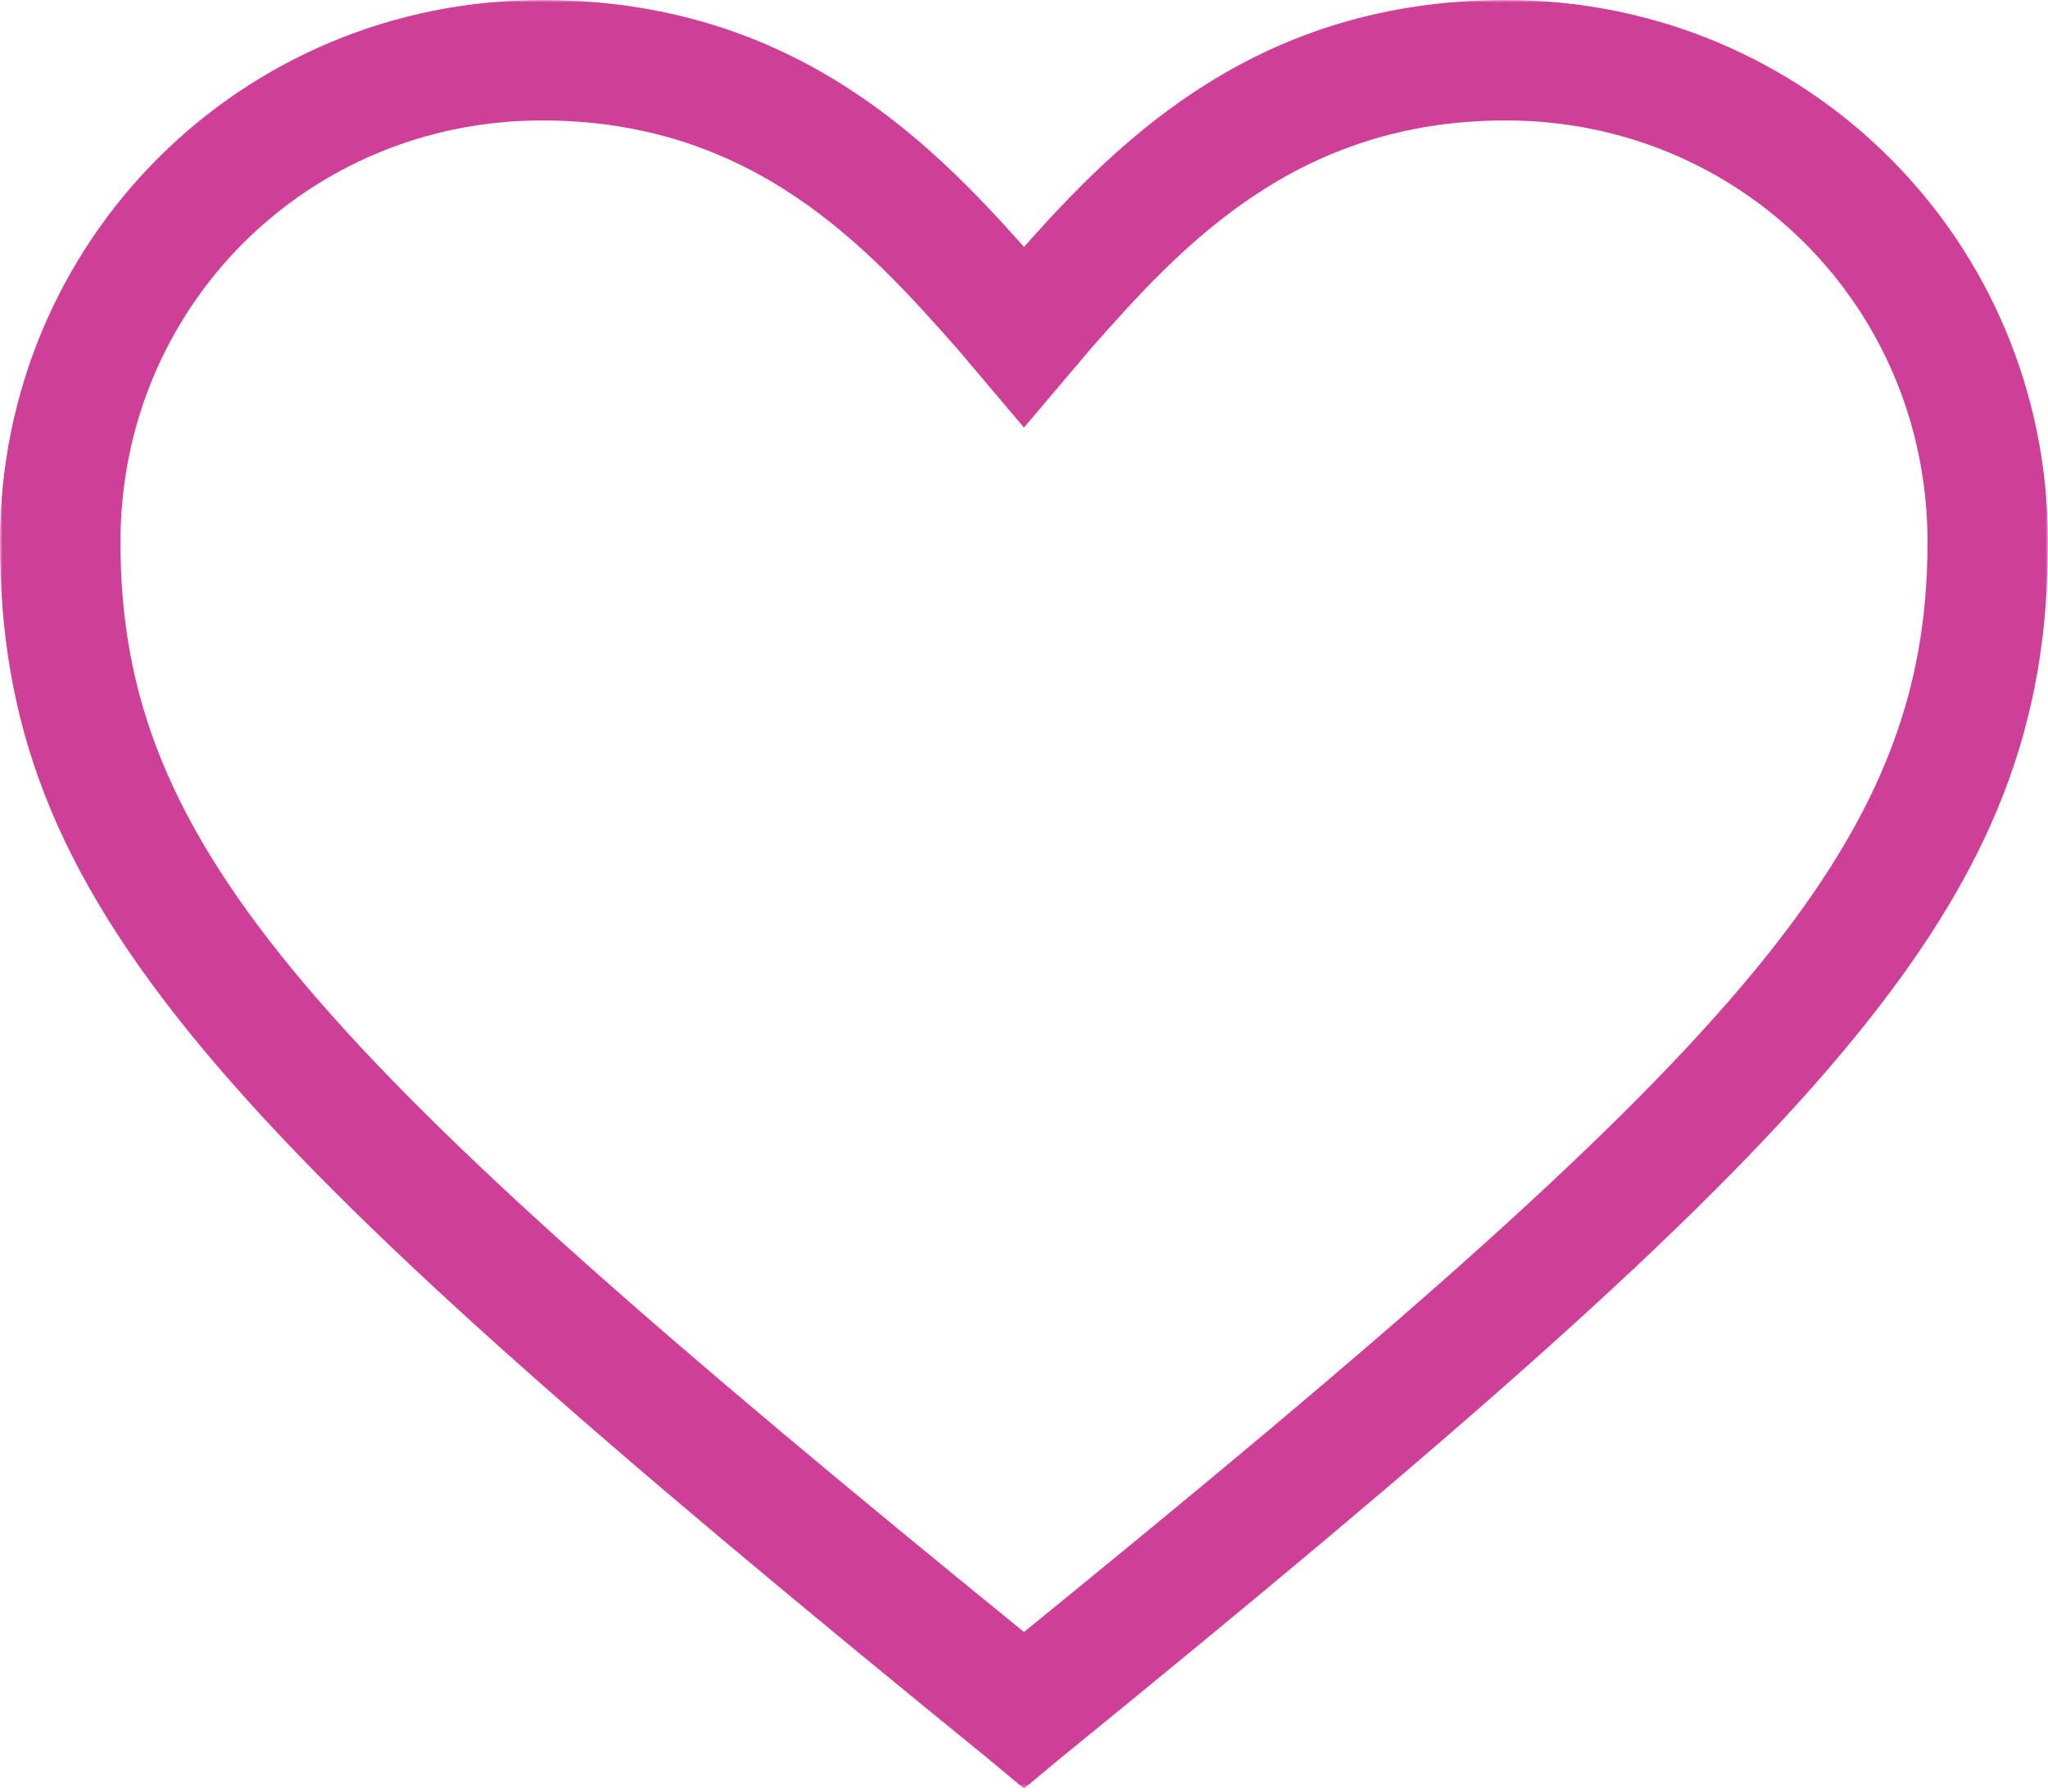 <?xml version="1.0" encoding="UTF-8" standalone="no"?>
<svg width="408px" height="357px" viewBox="0 0 408 357" version="1.1" xmlns="http://www.w3.org/2000/svg" xmlns:xlink="http://www.w3.org/1999/xlink">
    <!-- Generator: Sketch 40.1 (33804) - http://www.bohemiancoding.com/sketch -->
    <title>Page 1</title>
    <desc>Created with Sketch.</desc>
    <defs>
        <polygon id="path-1" points="408 178.2 408 -5.68434189e-14 0 -5.68434189e-14 0 178.2 0 356.4 408 356.4 408 178.2"></polygon>
    </defs>
    <g id="Page-1" stroke="none" stroke-width="1" fill="none" fill-rule="evenodd">
        <g id="A4-Copy" transform="translate(-94, -243)">
            <g id="Page-1" transform="translate(94, 243)">
                <mask id="mask-2" fill="white">
                    <use xlink:href="#path-1"></use>
                </mask>
                <g id="Clip-2"></g>
                <path d="M108,24 C61.2,24 24,61.2 24,108 C24,169.2 62.4,210 204,325.2 C345.6,210 384,169.2 384,108 C384,61.2 346.8,24 300,24 C258,24 235.2,49.2 217.2,69.6 L204,85.2 L190.8,69.6 C172.8,49.2 150,24 108,24 L108,24 Z M204,356.4 L196.8,350.4 C42,224.4 0,180 0,108 C0,48 48,-0 108,-0 C157.2,-0 184.8,27.6 204,49.2 C223.2,27.6 250.8,-0 300,-0 C360,-0 408,48 408,108 C408,180 366,224.4 211.2,350.4 L204,356.4 Z" id="Fill-1" fill="#CE4097" mask="url(#mask-2)"></path>
            </g>
        </g>
    </g>
</svg>